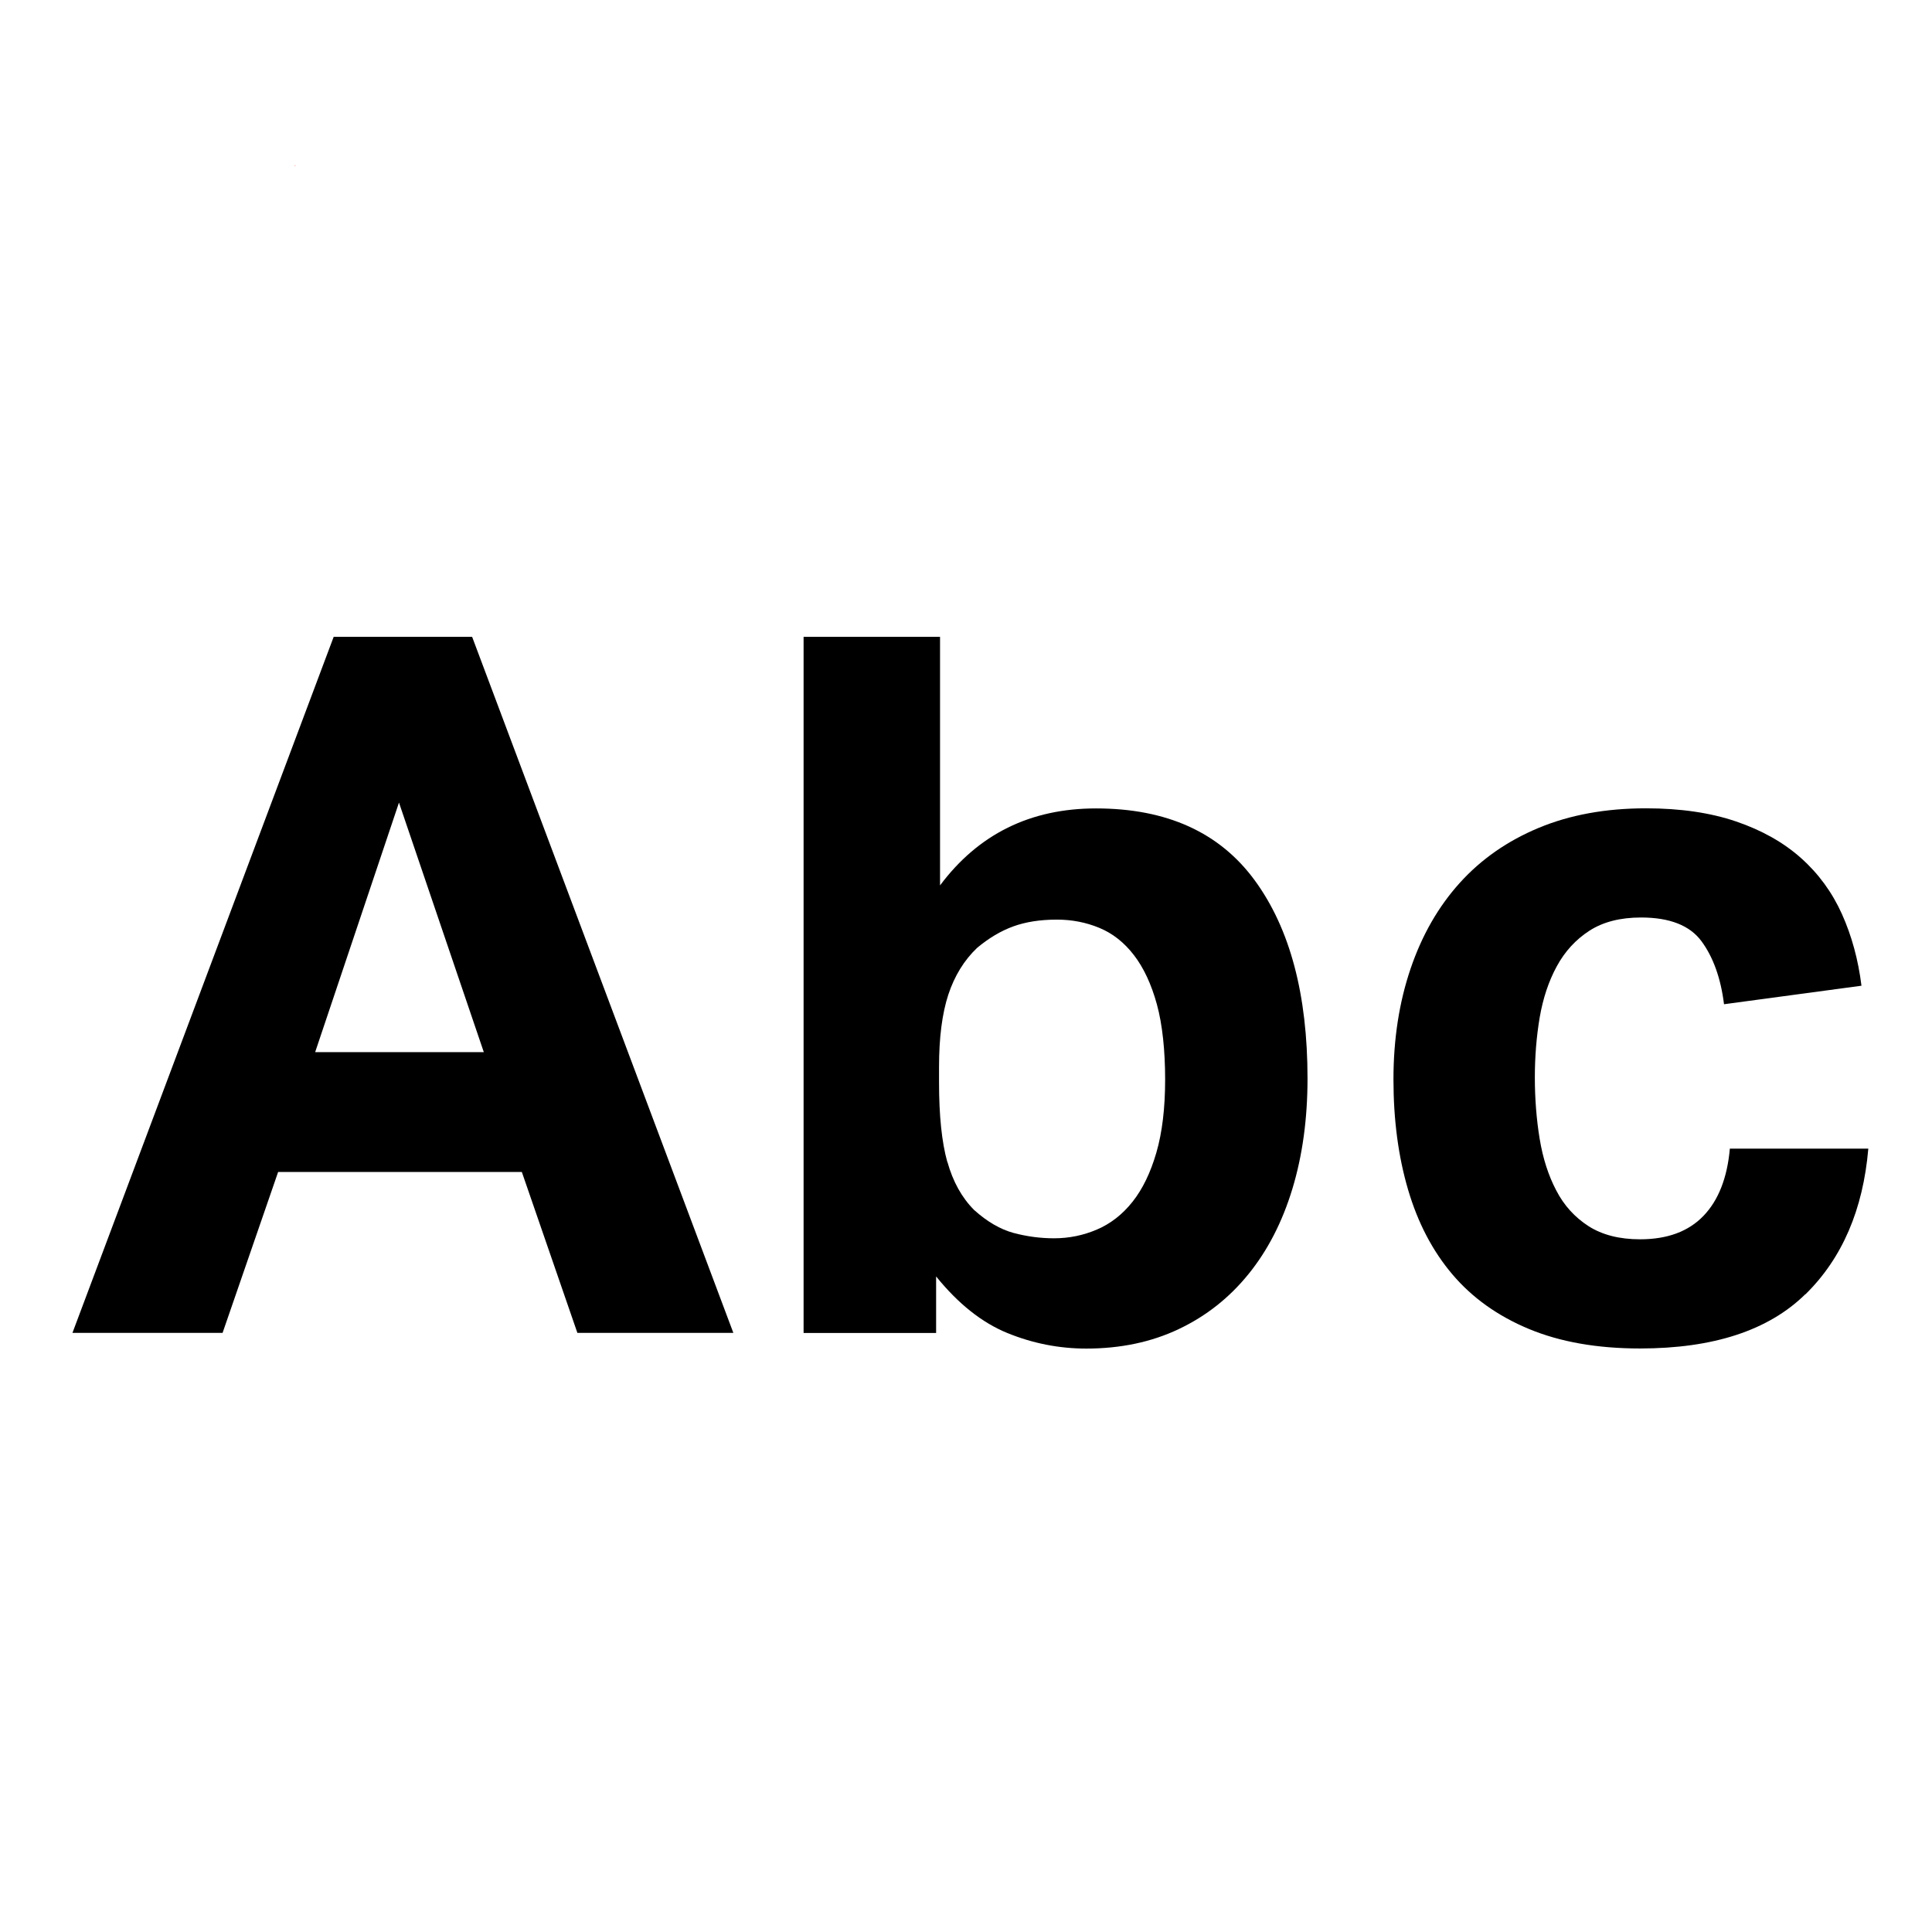 <?xml version="1.0" encoding="UTF-8"?><svg id="trim_area" xmlns="http://www.w3.org/2000/svg" viewBox="0 0 192 192"><defs><style>.cls-1{fill:none;}.cls-2{fill:red;}</style></defs><g id="Filter"><g><path class="cls-2" d="M29.4,16.41s-.09,.07-.14,.12t0-.02s.08-.08,.13-.1Z"/><rect class="cls-1" x="0" y="-.05" width="192" height="192"/><g><path class="cls-3" d="M46.92,63.29l25.96,69.17h-15.5l-5.52-15.99H27.64l-5.52,15.99H7.2L33.16,63.29h13.76Zm-7.27,16.47l-8.33,24.8h16.76l-8.43-24.8Z"/><path class="cls-3" d="M93.42,63.29v24.7c3.81-5.1,8.98-7.65,15.5-7.65,7.04,0,12.3,2.39,15.79,7.17,3.49,4.78,5.23,11.33,5.23,19.67,0,4-.5,7.65-1.5,10.95s-2.45,6.12-4.36,8.48-4.21,4.18-6.93,5.47c-2.71,1.29-5.78,1.94-9.2,1.94-2.71,0-5.33-.52-7.85-1.55s-4.88-2.91-7.07-5.62v5.62h-13.17V63.29h13.56Zm.73,52.17c.55,1.97,1.44,3.57,2.66,4.79,1.29,1.16,2.6,1.92,3.92,2.28,1.32,.35,2.66,.53,4.02,.53,1.49,0,2.91-.29,4.26-.87,1.36-.58,2.54-1.5,3.54-2.76,1-1.26,1.79-2.89,2.37-4.89,.58-2,.87-4.42,.87-7.27s-.27-5.46-.82-7.46c-.55-2-1.31-3.63-2.28-4.89-.97-1.26-2.11-2.16-3.44-2.71s-2.73-.82-4.21-.82c-1.68,0-3.13,.23-4.36,.68-1.23,.45-2.42,1.16-3.58,2.13-1.29,1.23-2.24,2.78-2.86,4.65-.61,1.87-.92,4.26-.92,7.17v1.55c0,3.29,.27,5.93,.82,7.9Z"/><path class="cls-3" d="M179.4,128.63c-3.65,3.58-9.12,5.38-16.42,5.38-4.26,0-7.94-.65-11.04-1.94-3.1-1.29-5.63-3.1-7.6-5.42s-3.44-5.13-4.41-8.43-1.45-6.94-1.45-10.95,.57-7.67,1.7-11,2.76-6.17,4.89-8.53c2.13-2.36,4.75-4.18,7.85-5.47,3.1-1.29,6.65-1.94,10.66-1.94,3.42,0,6.41,.44,8.96,1.31,2.55,.87,4.7,2.08,6.44,3.63,1.74,1.55,3.1,3.41,4.07,5.57,.97,2.16,1.62,4.54,1.94,7.12l-13.66,1.84c-.32-2.58-1.07-4.67-2.23-6.25-1.16-1.58-3.17-2.37-6.01-2.37-2.07,0-3.78,.44-5.13,1.31s-2.44,2.05-3.25,3.54c-.81,1.49-1.37,3.18-1.7,5.09-.32,1.91-.48,3.89-.48,5.96s.16,4.17,.48,6.1c.32,1.94,.87,3.65,1.65,5.13,.77,1.49,1.84,2.66,3.2,3.54,1.36,.87,3.07,1.31,5.13,1.31,2.71,0,4.81-.78,6.3-2.33,1.49-1.55,2.36-3.78,2.62-6.68h13.76c-.52,6.07-2.6,10.9-6.25,14.48Z"/></g></g></g></svg>
